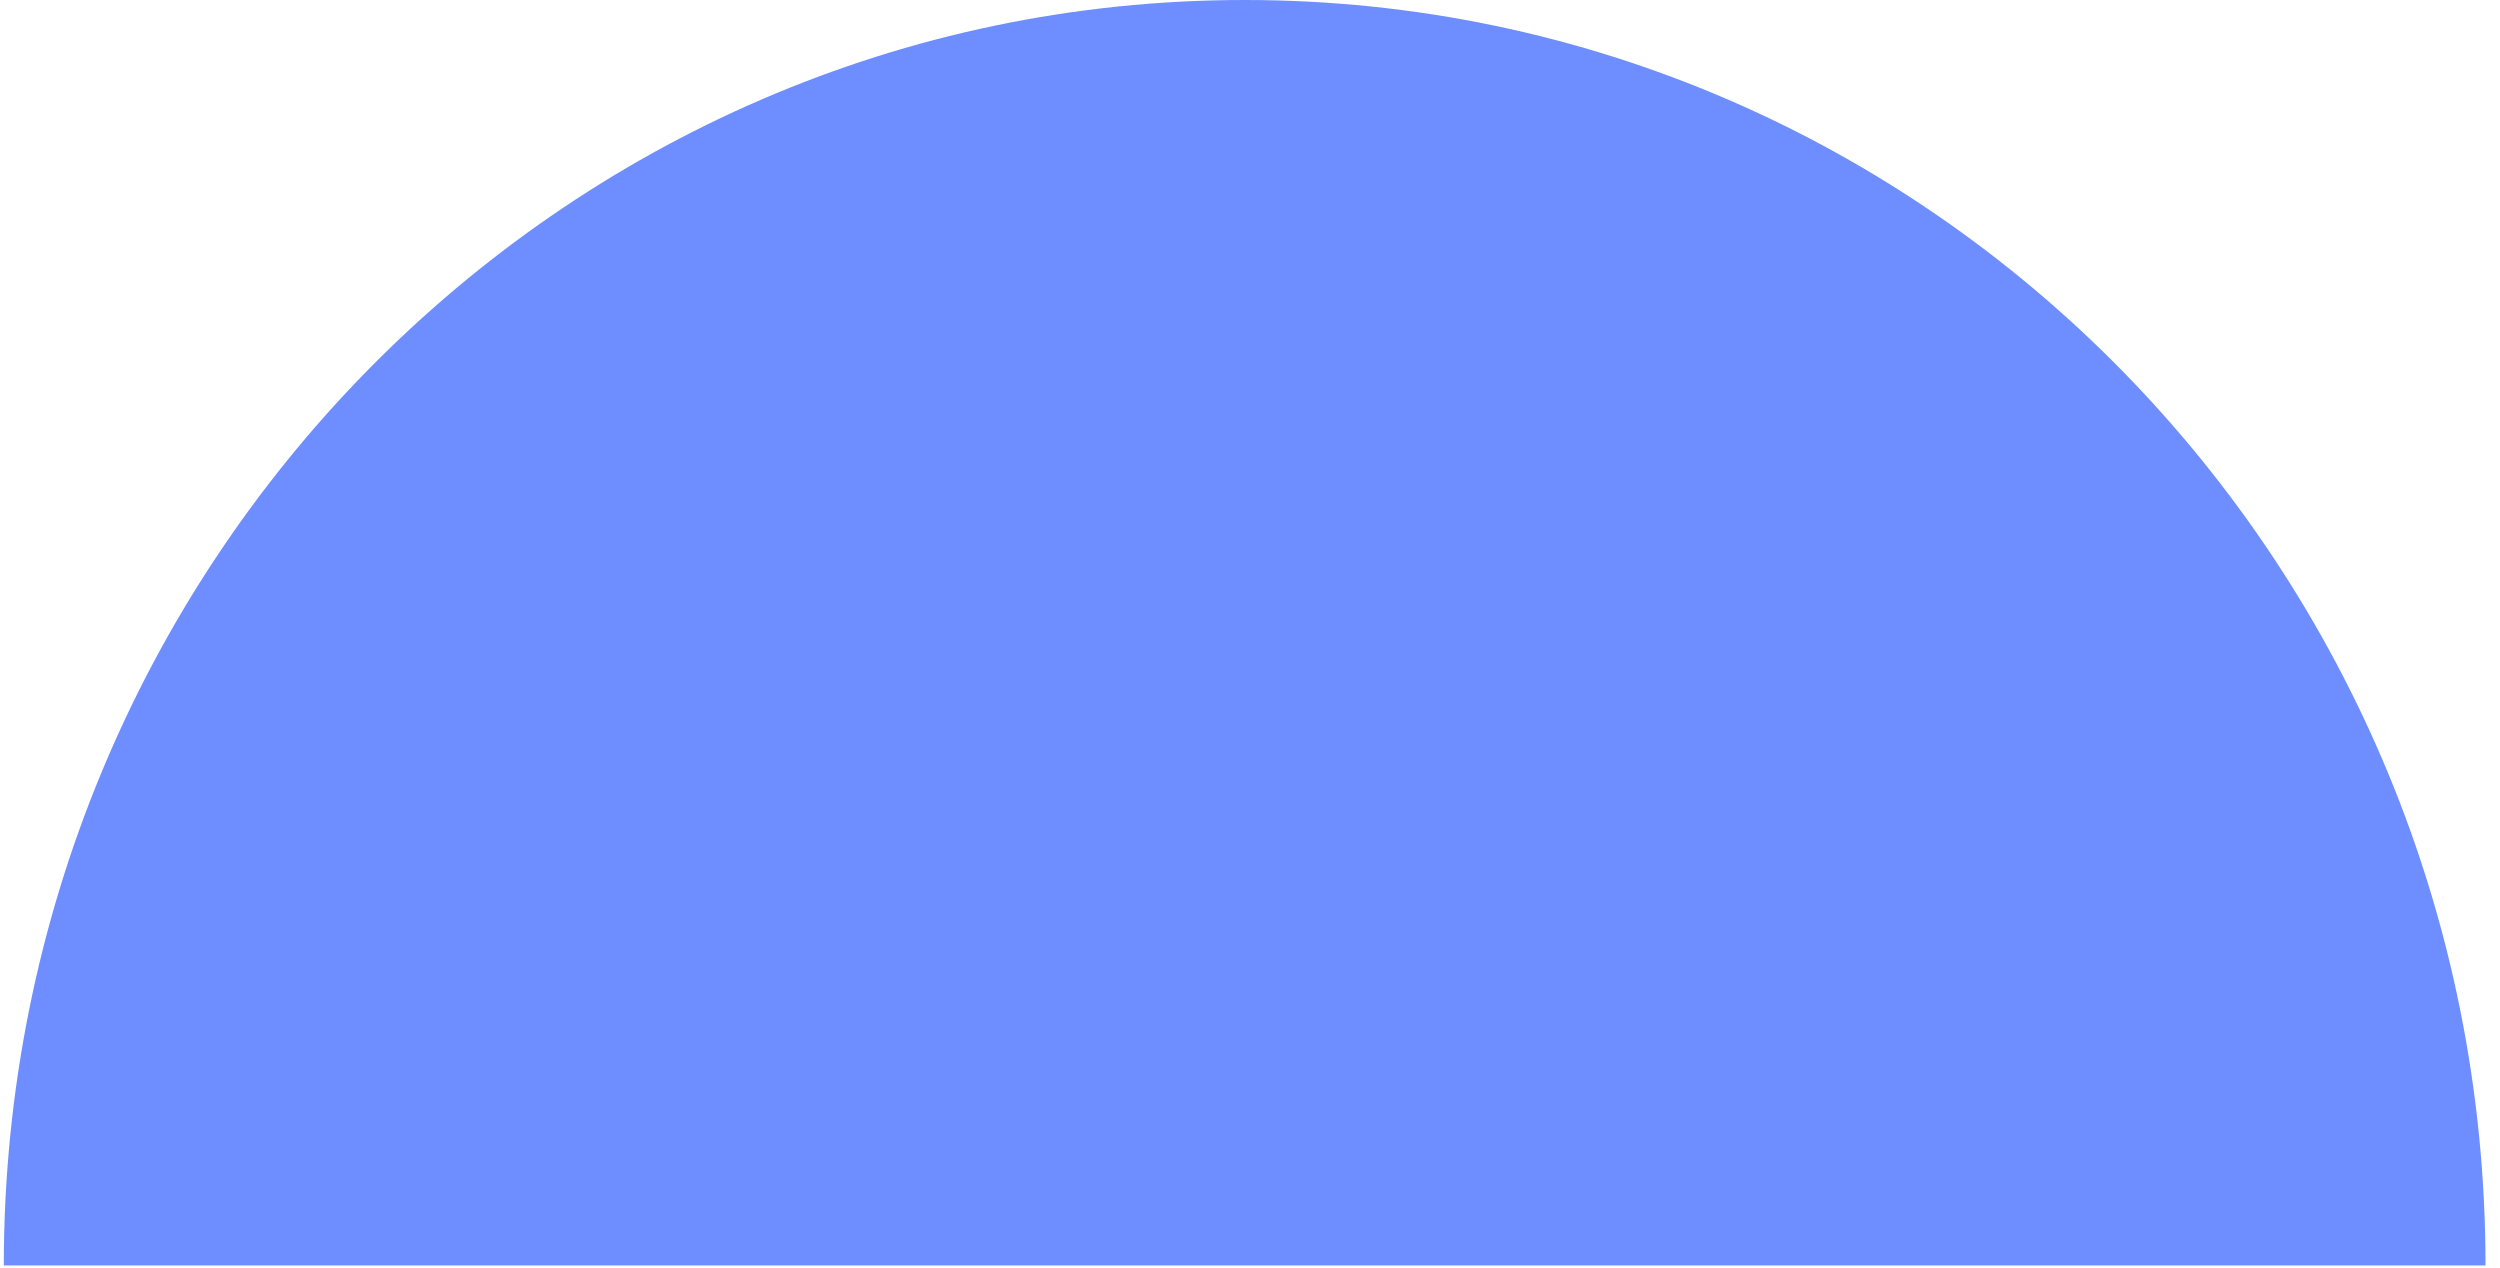 <svg width="138" height="70" viewBox="0 0 138 70" fill="none" xmlns="http://www.w3.org/2000/svg">
<path d="M68.705 0C30.877 0 0.21 31.274 0.21 69.853H137.2C137.2 31.274 106.534 0 68.705 0Z" fill="#6E8DFF"/>
</svg>
